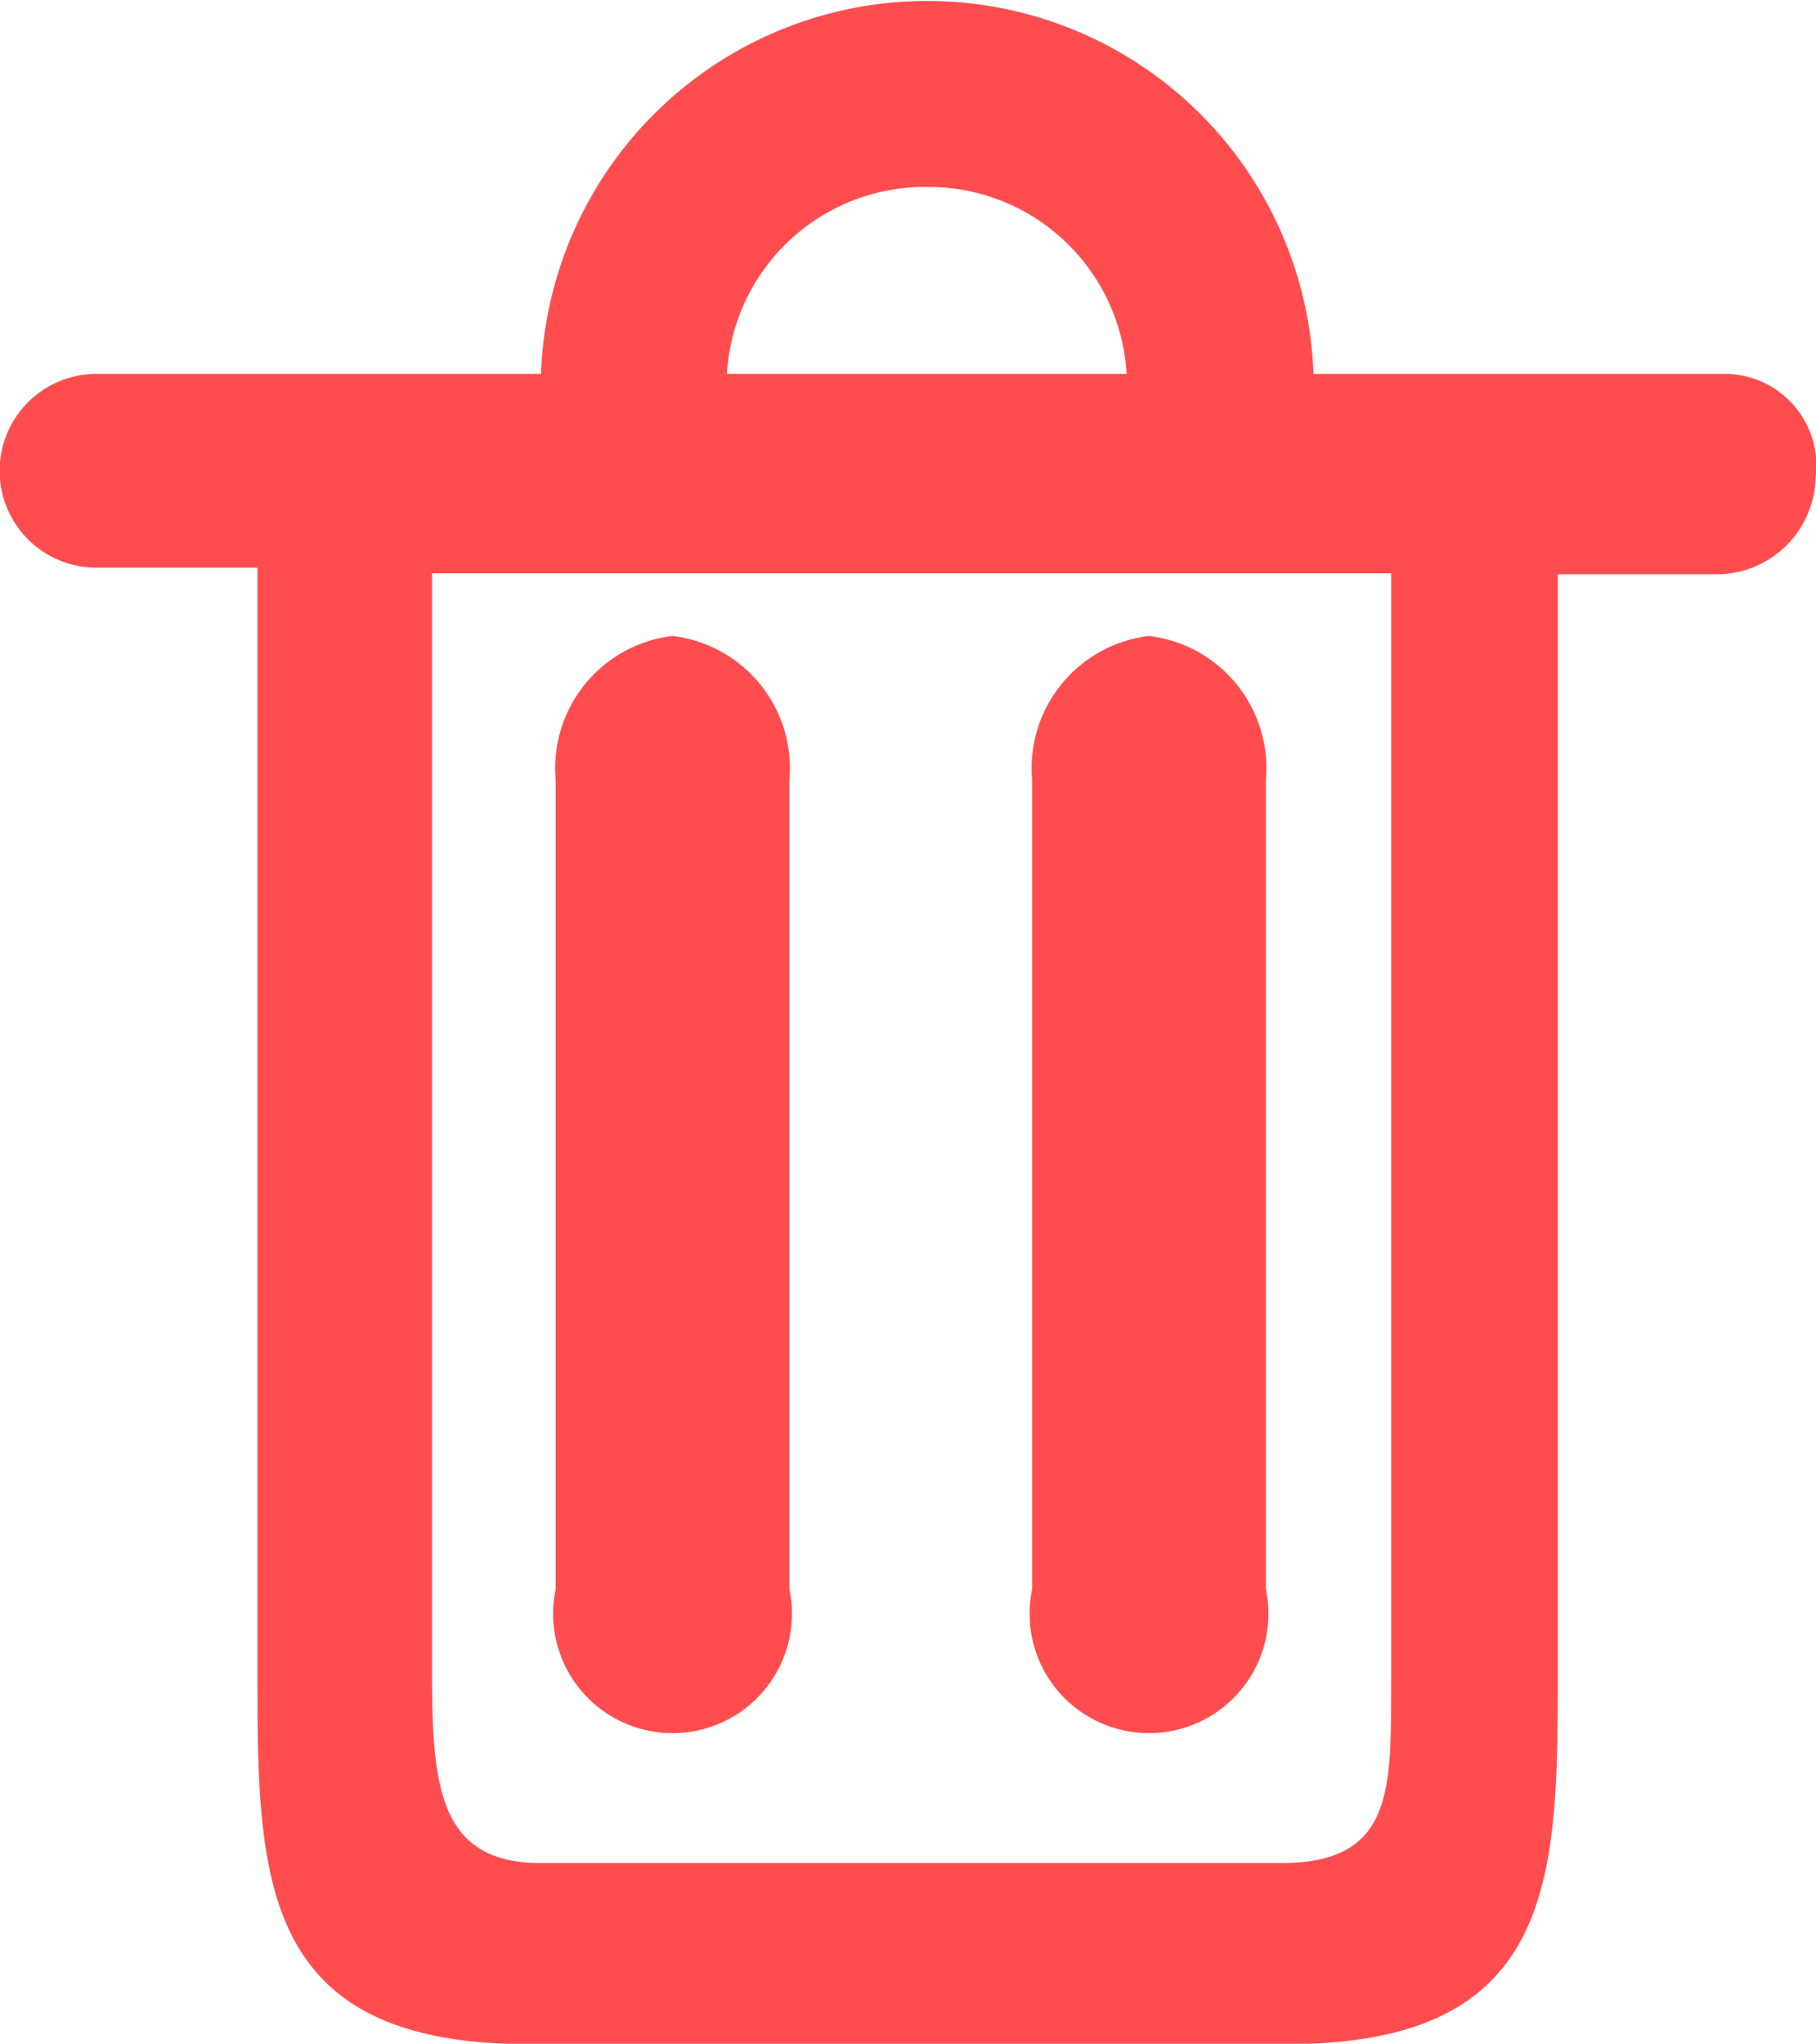 <svg xmlns="http://www.w3.org/2000/svg" width="14.994" height="16.869" viewBox="0 0 14.994 16.869">
  <defs>
    <style>
      .cls-1 {
        fill: #ff4d4f;
      }
    </style>
  </defs>
  <g id="删_除" data-name="删 除" transform="translate(0 0)">
    <path id="路径_88" data-name="路径 88" class="cls-1" d="M227.578,175.886h-3.4a3.191,3.191,0,0,0-6.378,0H214.13a.8.8,0,0,0,0,1.6h1.329v9.1c0,1.7,0,3.086,2.232,3.086h6.272c2.232,0,2.232-1.384,2.232-3.086v-9.046h1.329a.818.818,0,0,0,.8-.8A.757.757,0,0,0,227.578,175.886Zm-6.591-1.543a1.638,1.638,0,0,1,1.648,1.543h-3.3A1.638,1.638,0,0,1,220.987,174.343Zm2.923,13.835H217.8c-.85,0-.9-.639-.9-1.6v-9.046h7.92v9.1C224.814,187.54,224.867,188.178,223.91,188.178Z" transform="translate(-213.333 -172.8)"/>
    <path id="路径_89" data-name="路径 89" class="cls-1" d="M431.9,452.267a1.1,1.1,0,0,0-.965,1.188v6.68a.986.986,0,1,0,1.93,0v-6.68A1.1,1.1,0,0,0,431.9,452.267Zm3.934,0a1.1,1.1,0,0,0-.965,1.188v6.68a.986.986,0,1,0,1.93,0v-6.68A1.1,1.1,0,0,0,435.832,452.267Z" transform="translate(-426.347 -447.018)"/>
  </g>
</svg>
